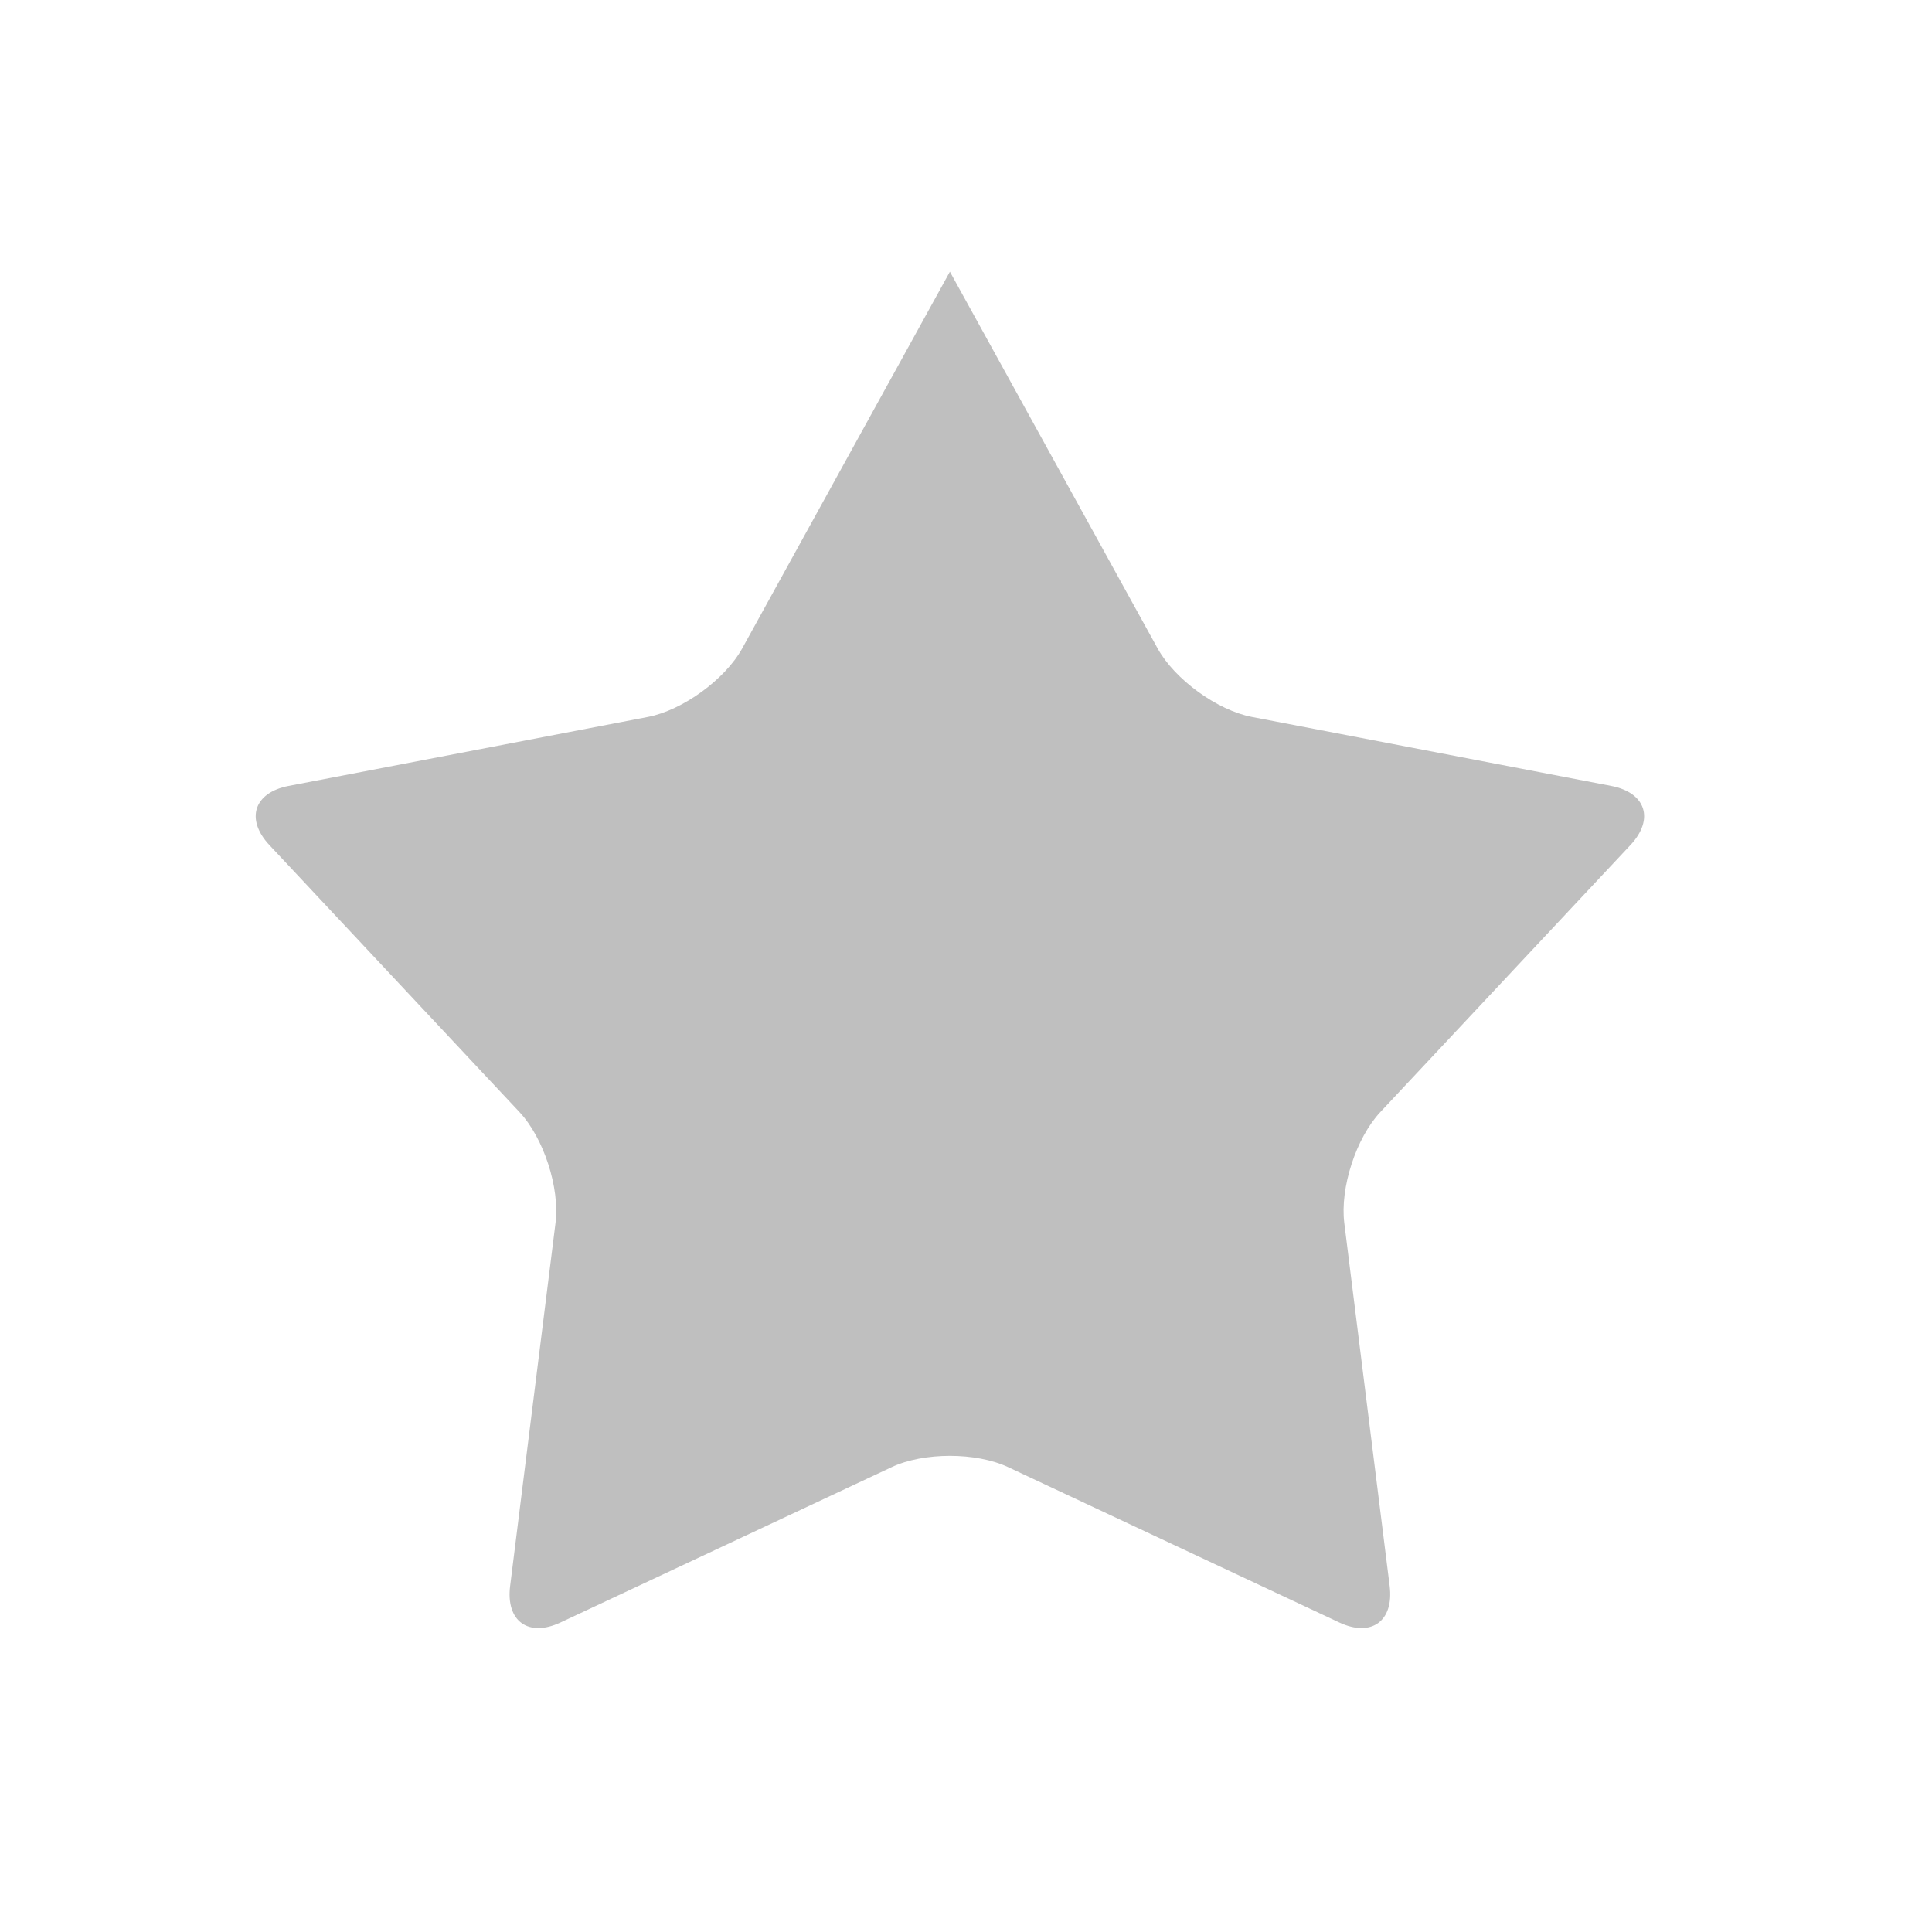 <?xml version="1.0" encoding="utf-8"?>
<!DOCTYPE svg PUBLIC "-//W3C//DTD SVG 1.1 Tiny//EN" "http://www.w3.org/Graphics/SVG/1.1/DTD/svg11-tiny.dtd">
<svg xmlns="http://www.w3.org/2000/svg" xmlns:xlink="http://www.w3.org/1999/xlink" version="1.1" baseProfile="tiny" x="0px" y="0px" width="480px" height="480px" viewBox="0 0 480 480" xml:space="preserve">
  <g id="star">
  	<path fill-rule="evenodd" fill="rgba(0,0,0,.25)" d="M236.002,67.501l51.602,93.595c4.248,7.701,14.793,15.372,23.436,17.029l89.25,17.137   c8.643,1.657,10.791,8.284,4.775,14.704l-62.129,66.327c-6.014,6.424-10.039,18.815-8.951,27.548l11.273,90.19   c1.092,8.719-4.535,12.813-12.5,9.077l-82.273-38.593c-7.963-3.754-21.002-3.754-28.967,0l-82.281,38.593   c-7.965,3.736-13.591-0.341-12.499-9.077l11.278-90.19c1.091-8.732-2.938-21.124-8.953-27.548l-62.124-66.327   c-6.015-6.42-3.866-13.047,4.771-14.704l89.25-17.137c8.642-1.657,19.19-9.328,23.44-17.029L236.002,67.501"/>
  </g>
</svg>
